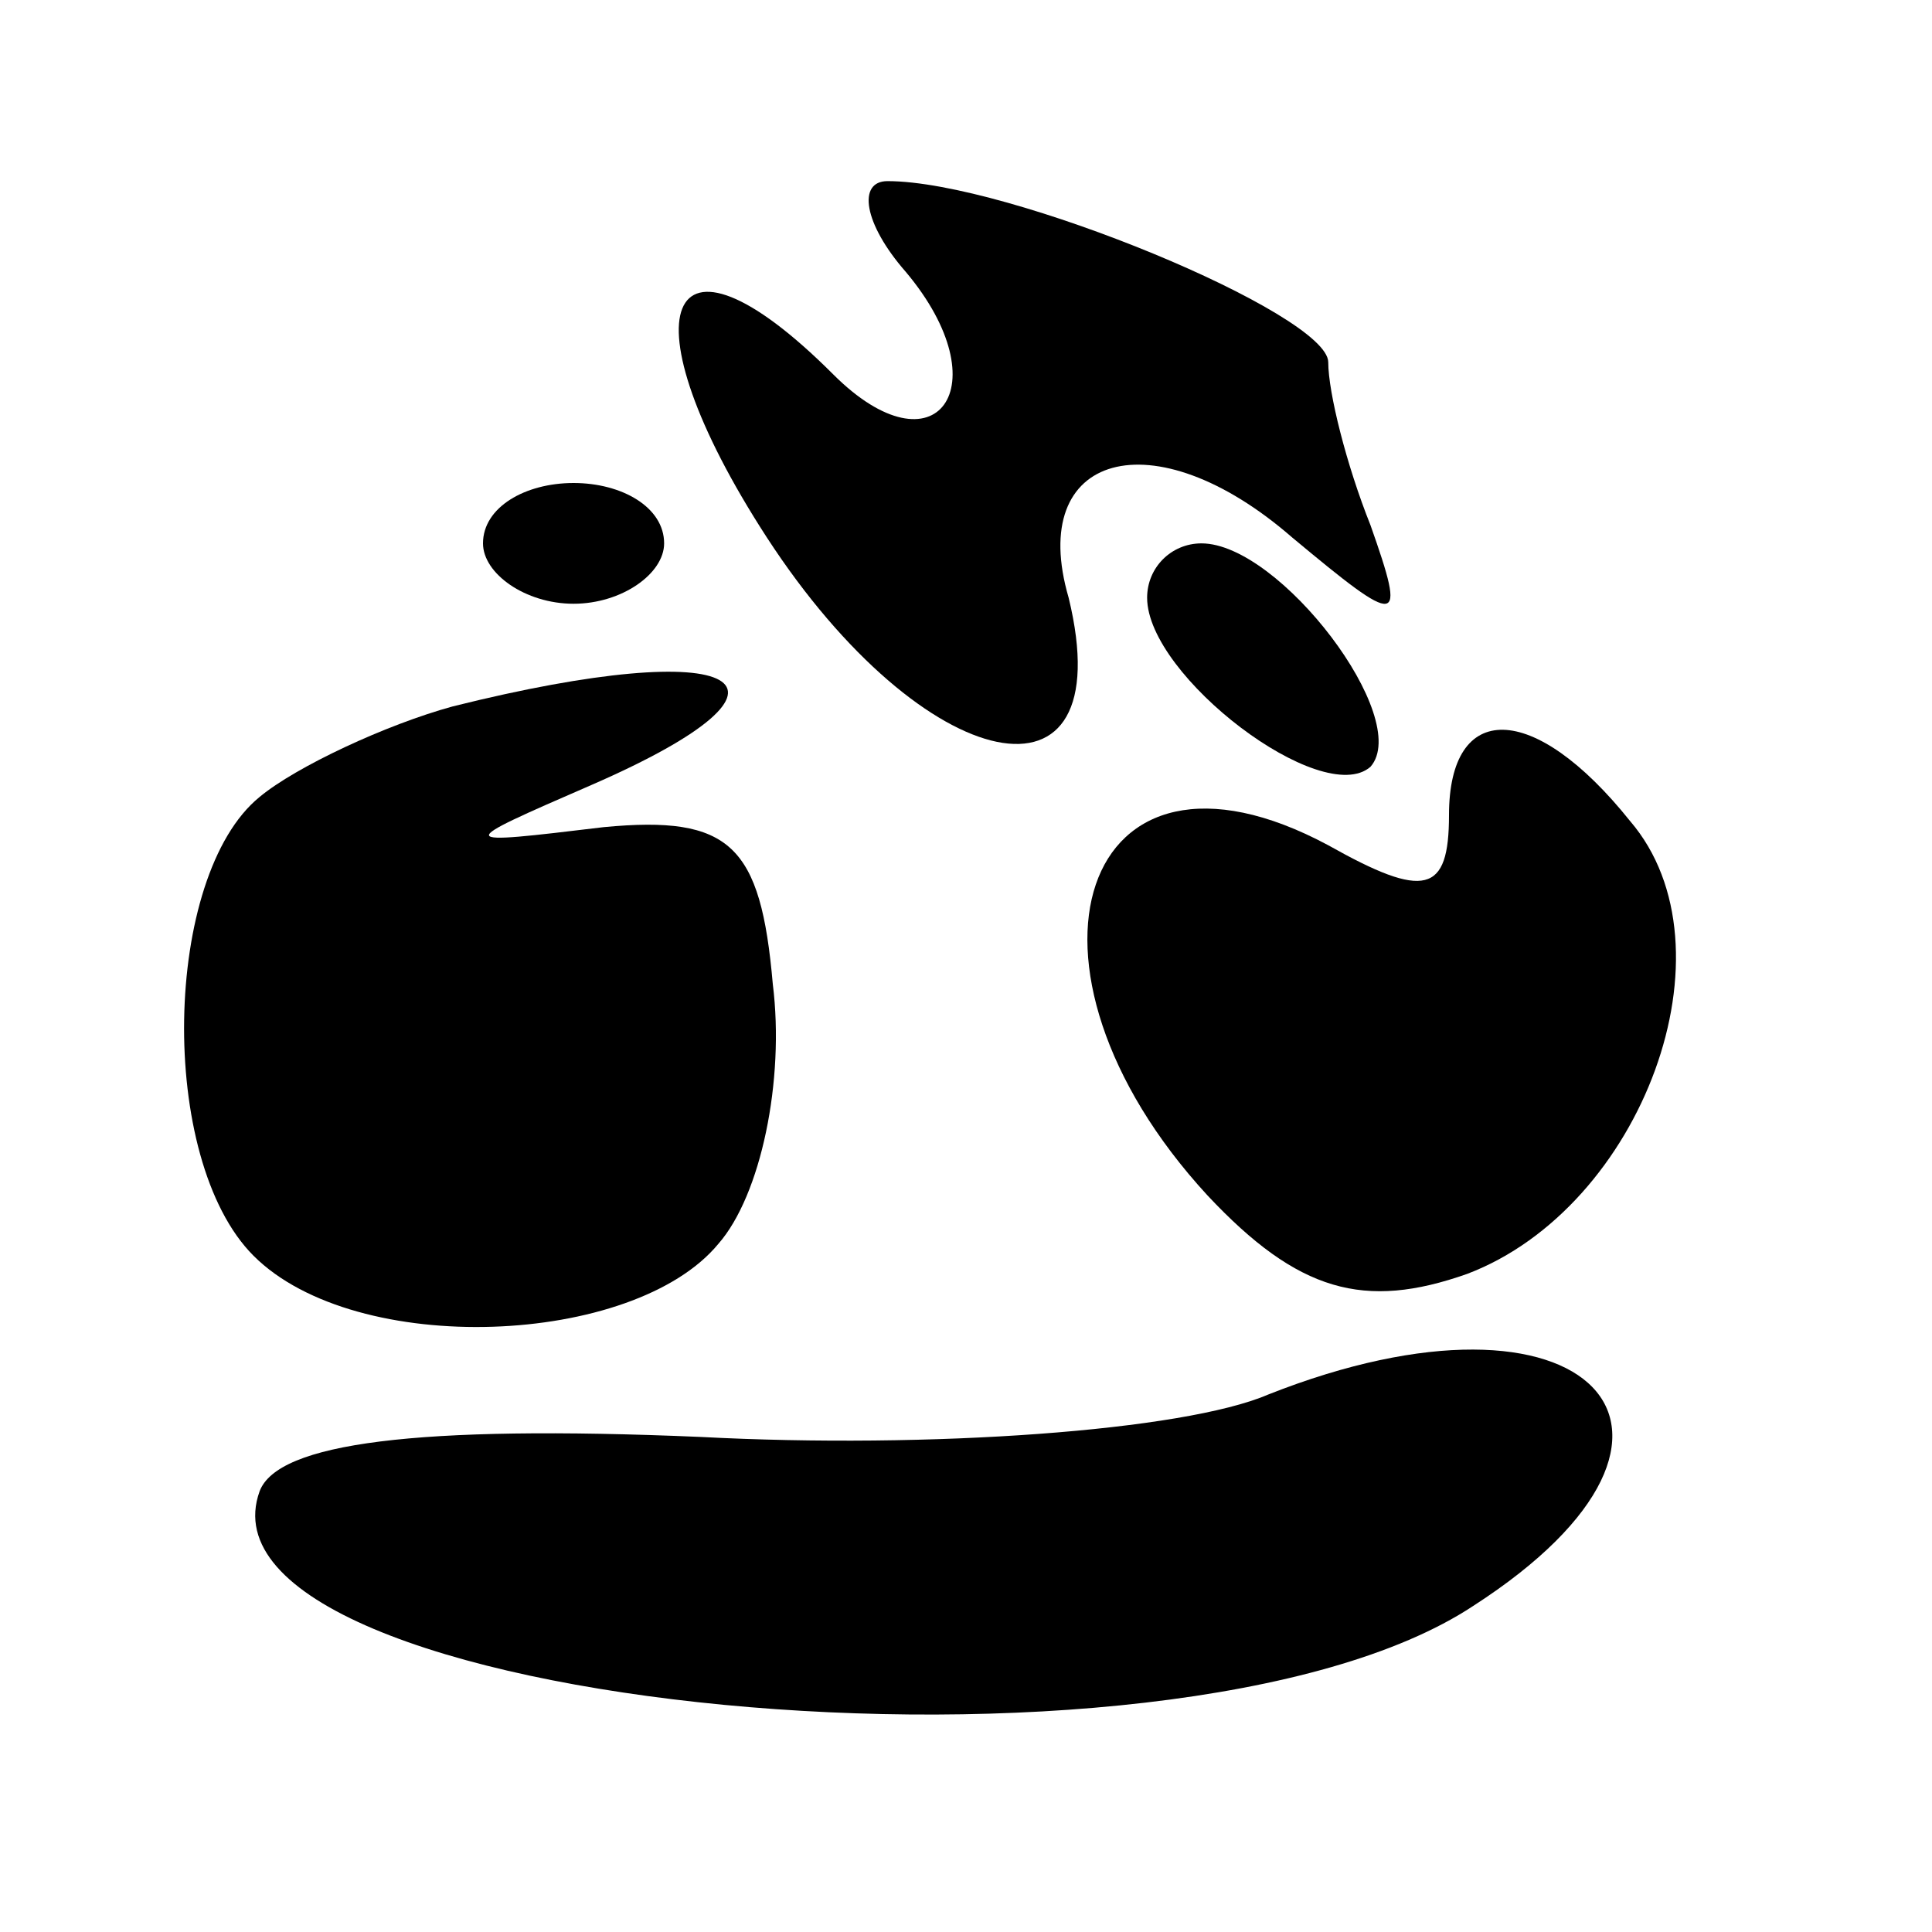 <?xml version="1.0" standalone="no"?>
<!DOCTYPE svg PUBLIC "-//W3C//DTD SVG 20010904//EN"
 "http://www.w3.org/TR/2001/REC-SVG-20010904/DTD/svg10.dtd">
<svg version="1.0" xmlns="http://www.w3.org/2000/svg"
 width="32pt" height="32pt" viewBox="0 0 32 32"
 preserveAspectRatio="xMidYMid meet">
<g transform="translate(0,32) scale(0.1,-0.1)"
fill="#000000" stroke="none">
<path fill="#000000" stroke="none" d="M150 275 c16 -19 5 -34 -12 -17 -28 28
-35 10 -11 -27 26 -40 59 -47 50 -10 -7 24 14 30 37 10 18 -15 19 -15 13 2 -4
10 -7 22 -7 27 0 8 -53 30 -73 30 -5 0 -4 -7 3 -15z"/>
<path fill="#000000" stroke="none" d="M80 230 c0 -5 7 -10 15 -10 8 0 15 5
15 10 0 6 -7 10 -15 10 -8 0 -15 -4 -15 -10z"/>
<path fill="#000000" stroke="none" d="M190 221 c0 -13 29 -35 37 -28 7 8 -15
37 -28 37 -5 0 -9 -4 -9 -9z"/>
<path fill="#000000" stroke="none" d="M75 203 c-11 -3 -26 -10 -32 -15 -16
-13 -17 -60 -1 -76 17 -17 63 -15 77 2 7 8 11 27 9 43 -2 23 -7 28 -28 26 -25
-3 -25 -3 -2 7 39 17 25 25 -23 13z"/>
<path fill="#000000" stroke="none" d="M240 185 c0 -13 -4 -14 -20 -5 -41 22
-55 -20 -20 -58 15 -16 26 -19 43 -13 29 11 45 54 27 75 -16 20 -30 20 -30 1z"/>
<path fill="#000000" stroke="none" d="M210 89 c-14 -6 -56 -9 -94 -7 -47 2
-70 -1 -73 -9 -13 -36 151 -52 201 -19 45 29 19 56 -34 35z"/>
</g>
</svg>
